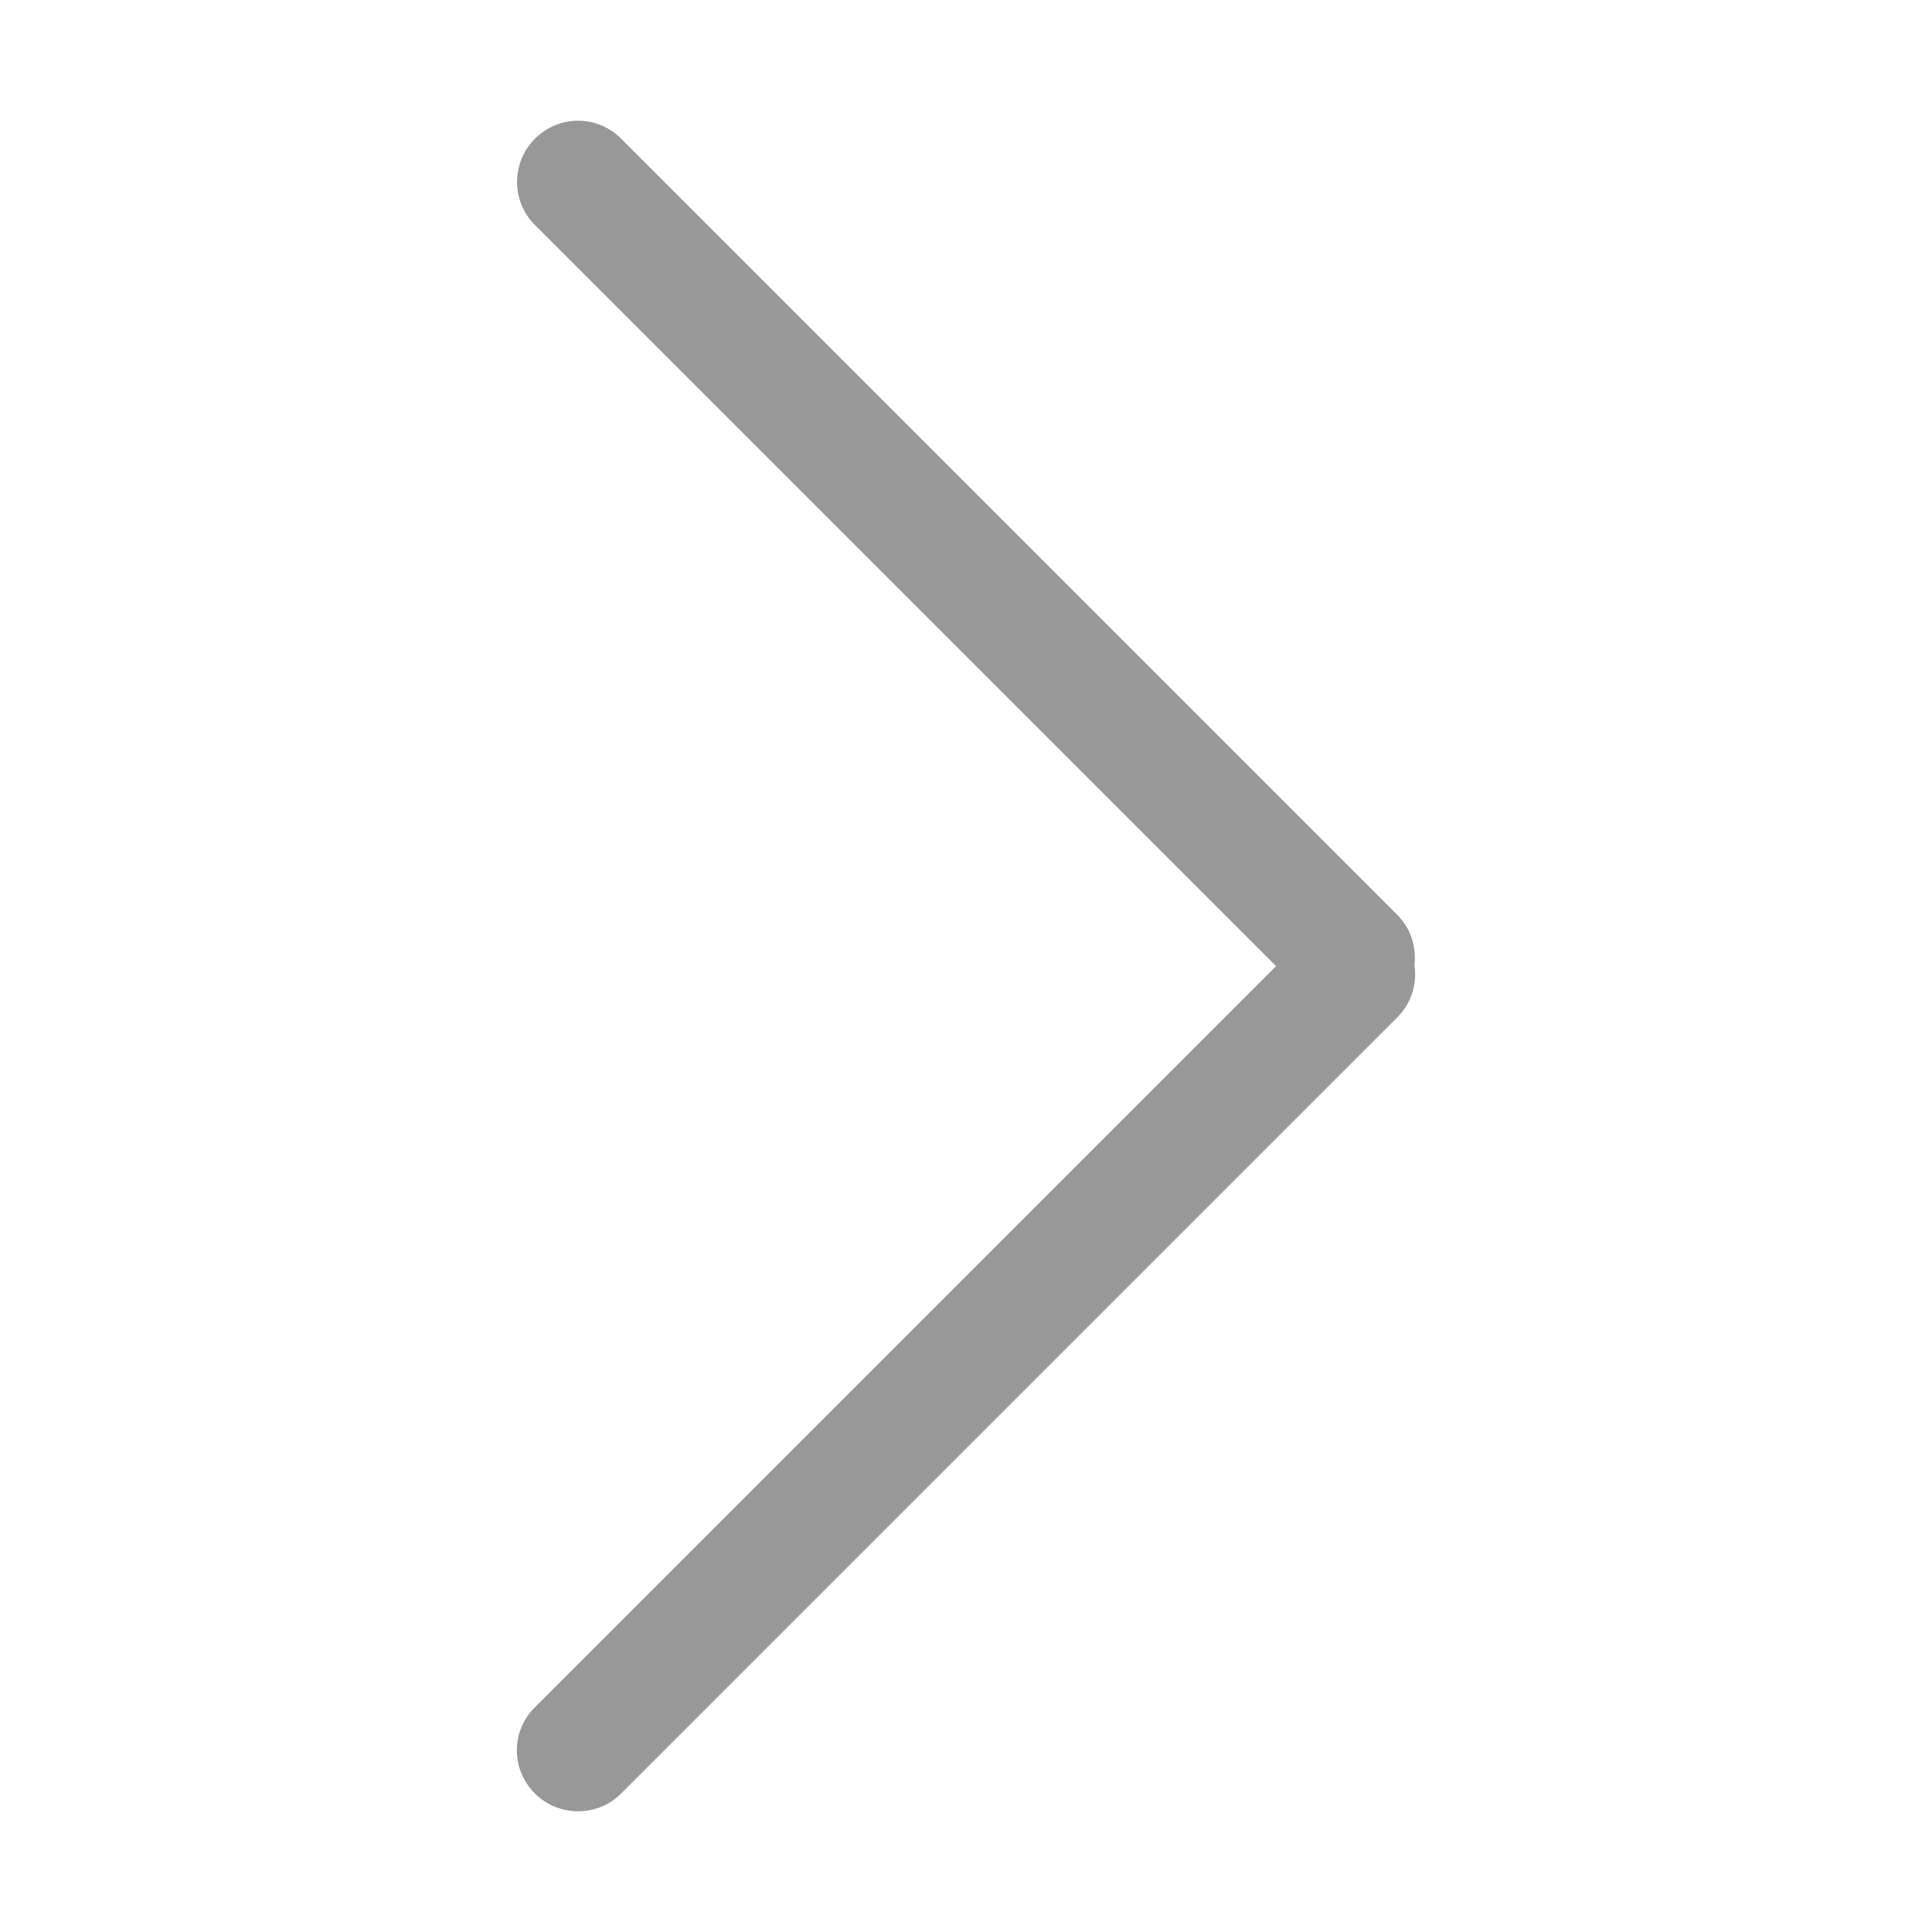 <?xml version="1.0" encoding="utf-8"?>
<!-- Generator: Adobe Illustrator 16.0.0, SVG Export Plug-In . SVG Version: 6.00 Build 0)  -->
<!DOCTYPE svg PUBLIC "-//W3C//DTD SVG 1.1//EN" "http://www.w3.org/Graphics/SVG/1.1/DTD/svg11.dtd">
<svg version="1.1" id="图层_1" xmlns="http://www.w3.org/2000/svg" xmlns:xlink="http://www.w3.org/1999/xlink" x="0px" y="0px"
	 width="200px" height="200px" viewBox="0 0 200 200" enable-background="new 0 0 200 200" xml:space="preserve">
<path fill="#989898" d="M55.335,176.775l76.762-76.762L55.335,23.251c-2.394-2.394-2.428-6.424,0.037-8.889
	c2.482-2.482,6.445-2.481,8.889-0.037l80.403,80.403c1.391,1.391,1.984,3.332,1.756,5.199c0.293,1.906-0.295,3.908-1.756,5.369
	l-80.403,80.402c-2.394,2.395-6.424,2.43-8.889-0.035C52.89,183.182,52.891,179.219,55.335,176.775z"/>
</svg>
